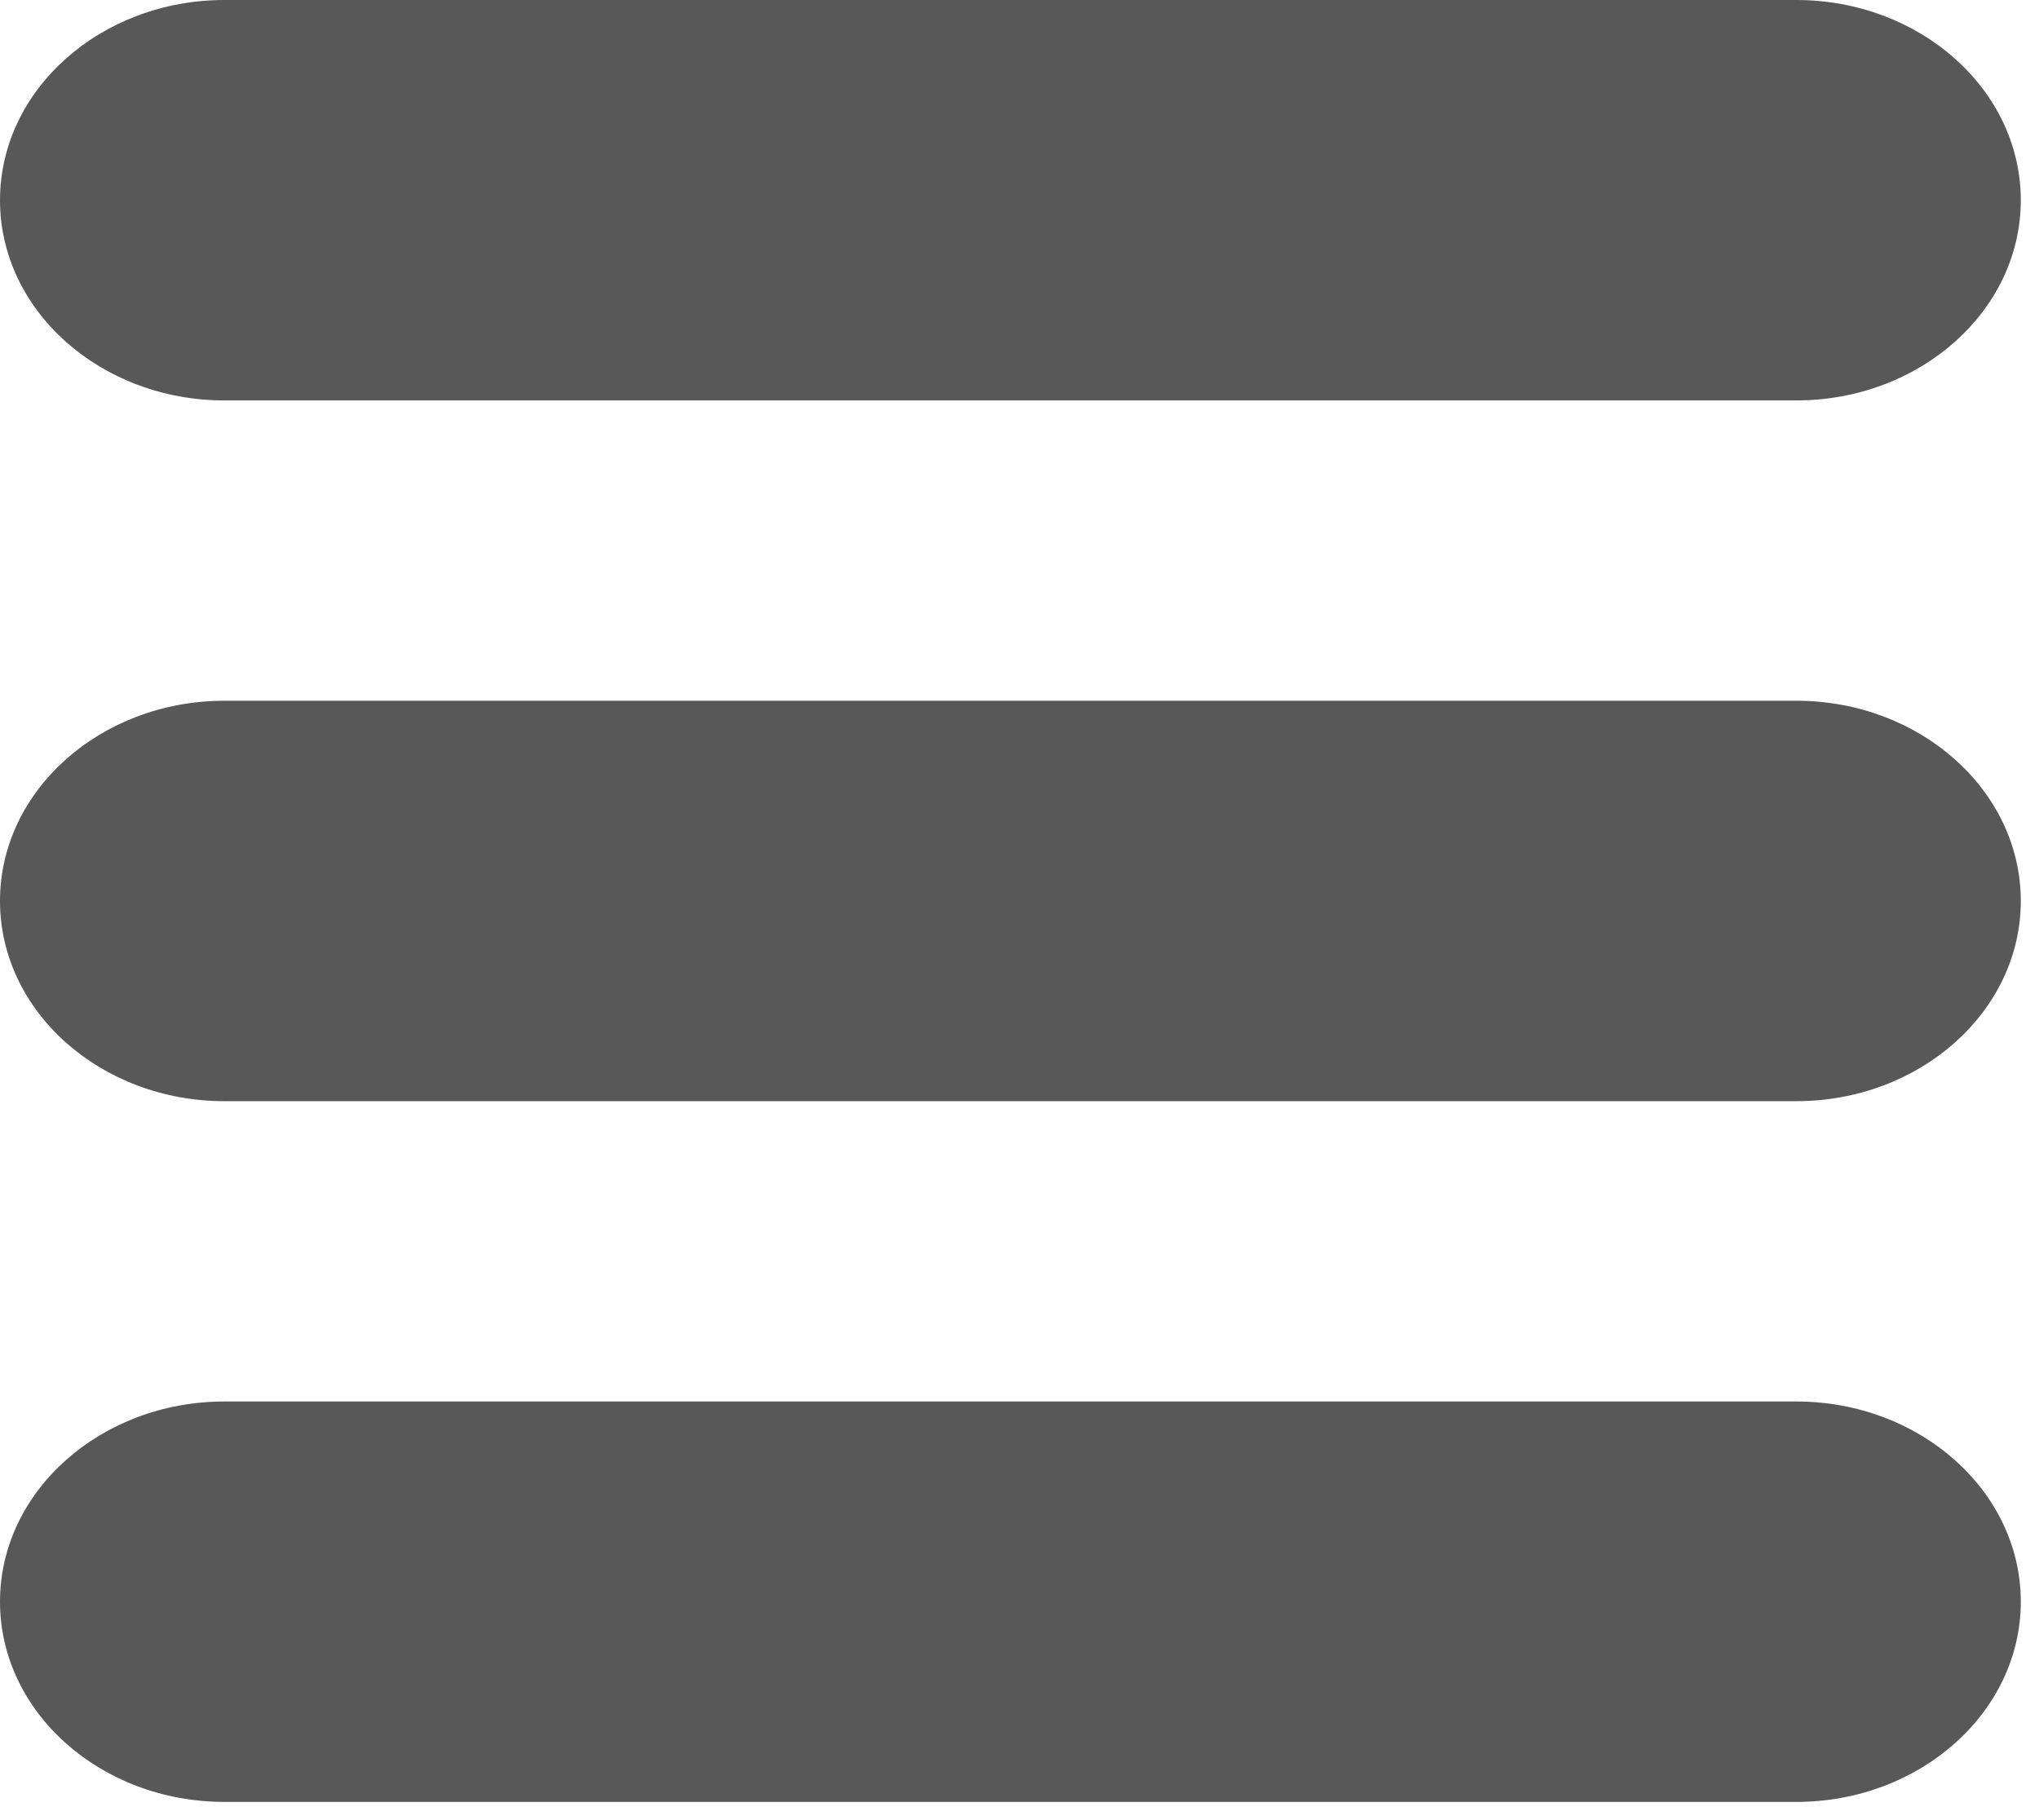 <svg width="28" height="25" viewBox="0 0 28 25" fill="none" xmlns="http://www.w3.org/2000/svg">
<path d="M24.667 19.25H3.083C1.383 19.25 0 20.483 0 22C0 23.517 1.383 24.75 3.083 24.75H24.667C26.367 24.75 27.75 23.517 27.75 22C27.75 20.483 26.367 19.25 24.667 19.25ZM24.667 9.625H3.083C1.383 9.625 0 10.858 0 12.375C0 13.892 1.383 15.125 3.083 15.125H24.667C26.367 15.125 27.75 13.892 27.75 12.375C27.75 10.858 26.367 9.625 24.667 9.625ZM24.667 0H3.083C1.383 0 0 1.233 0 2.75C0 4.267 1.383 5.5 3.083 5.5H24.667C26.367 5.5 27.75 4.267 27.75 2.75C27.75 1.233 26.367 0 24.667 0Z" fill="#585858"/>
</svg>
